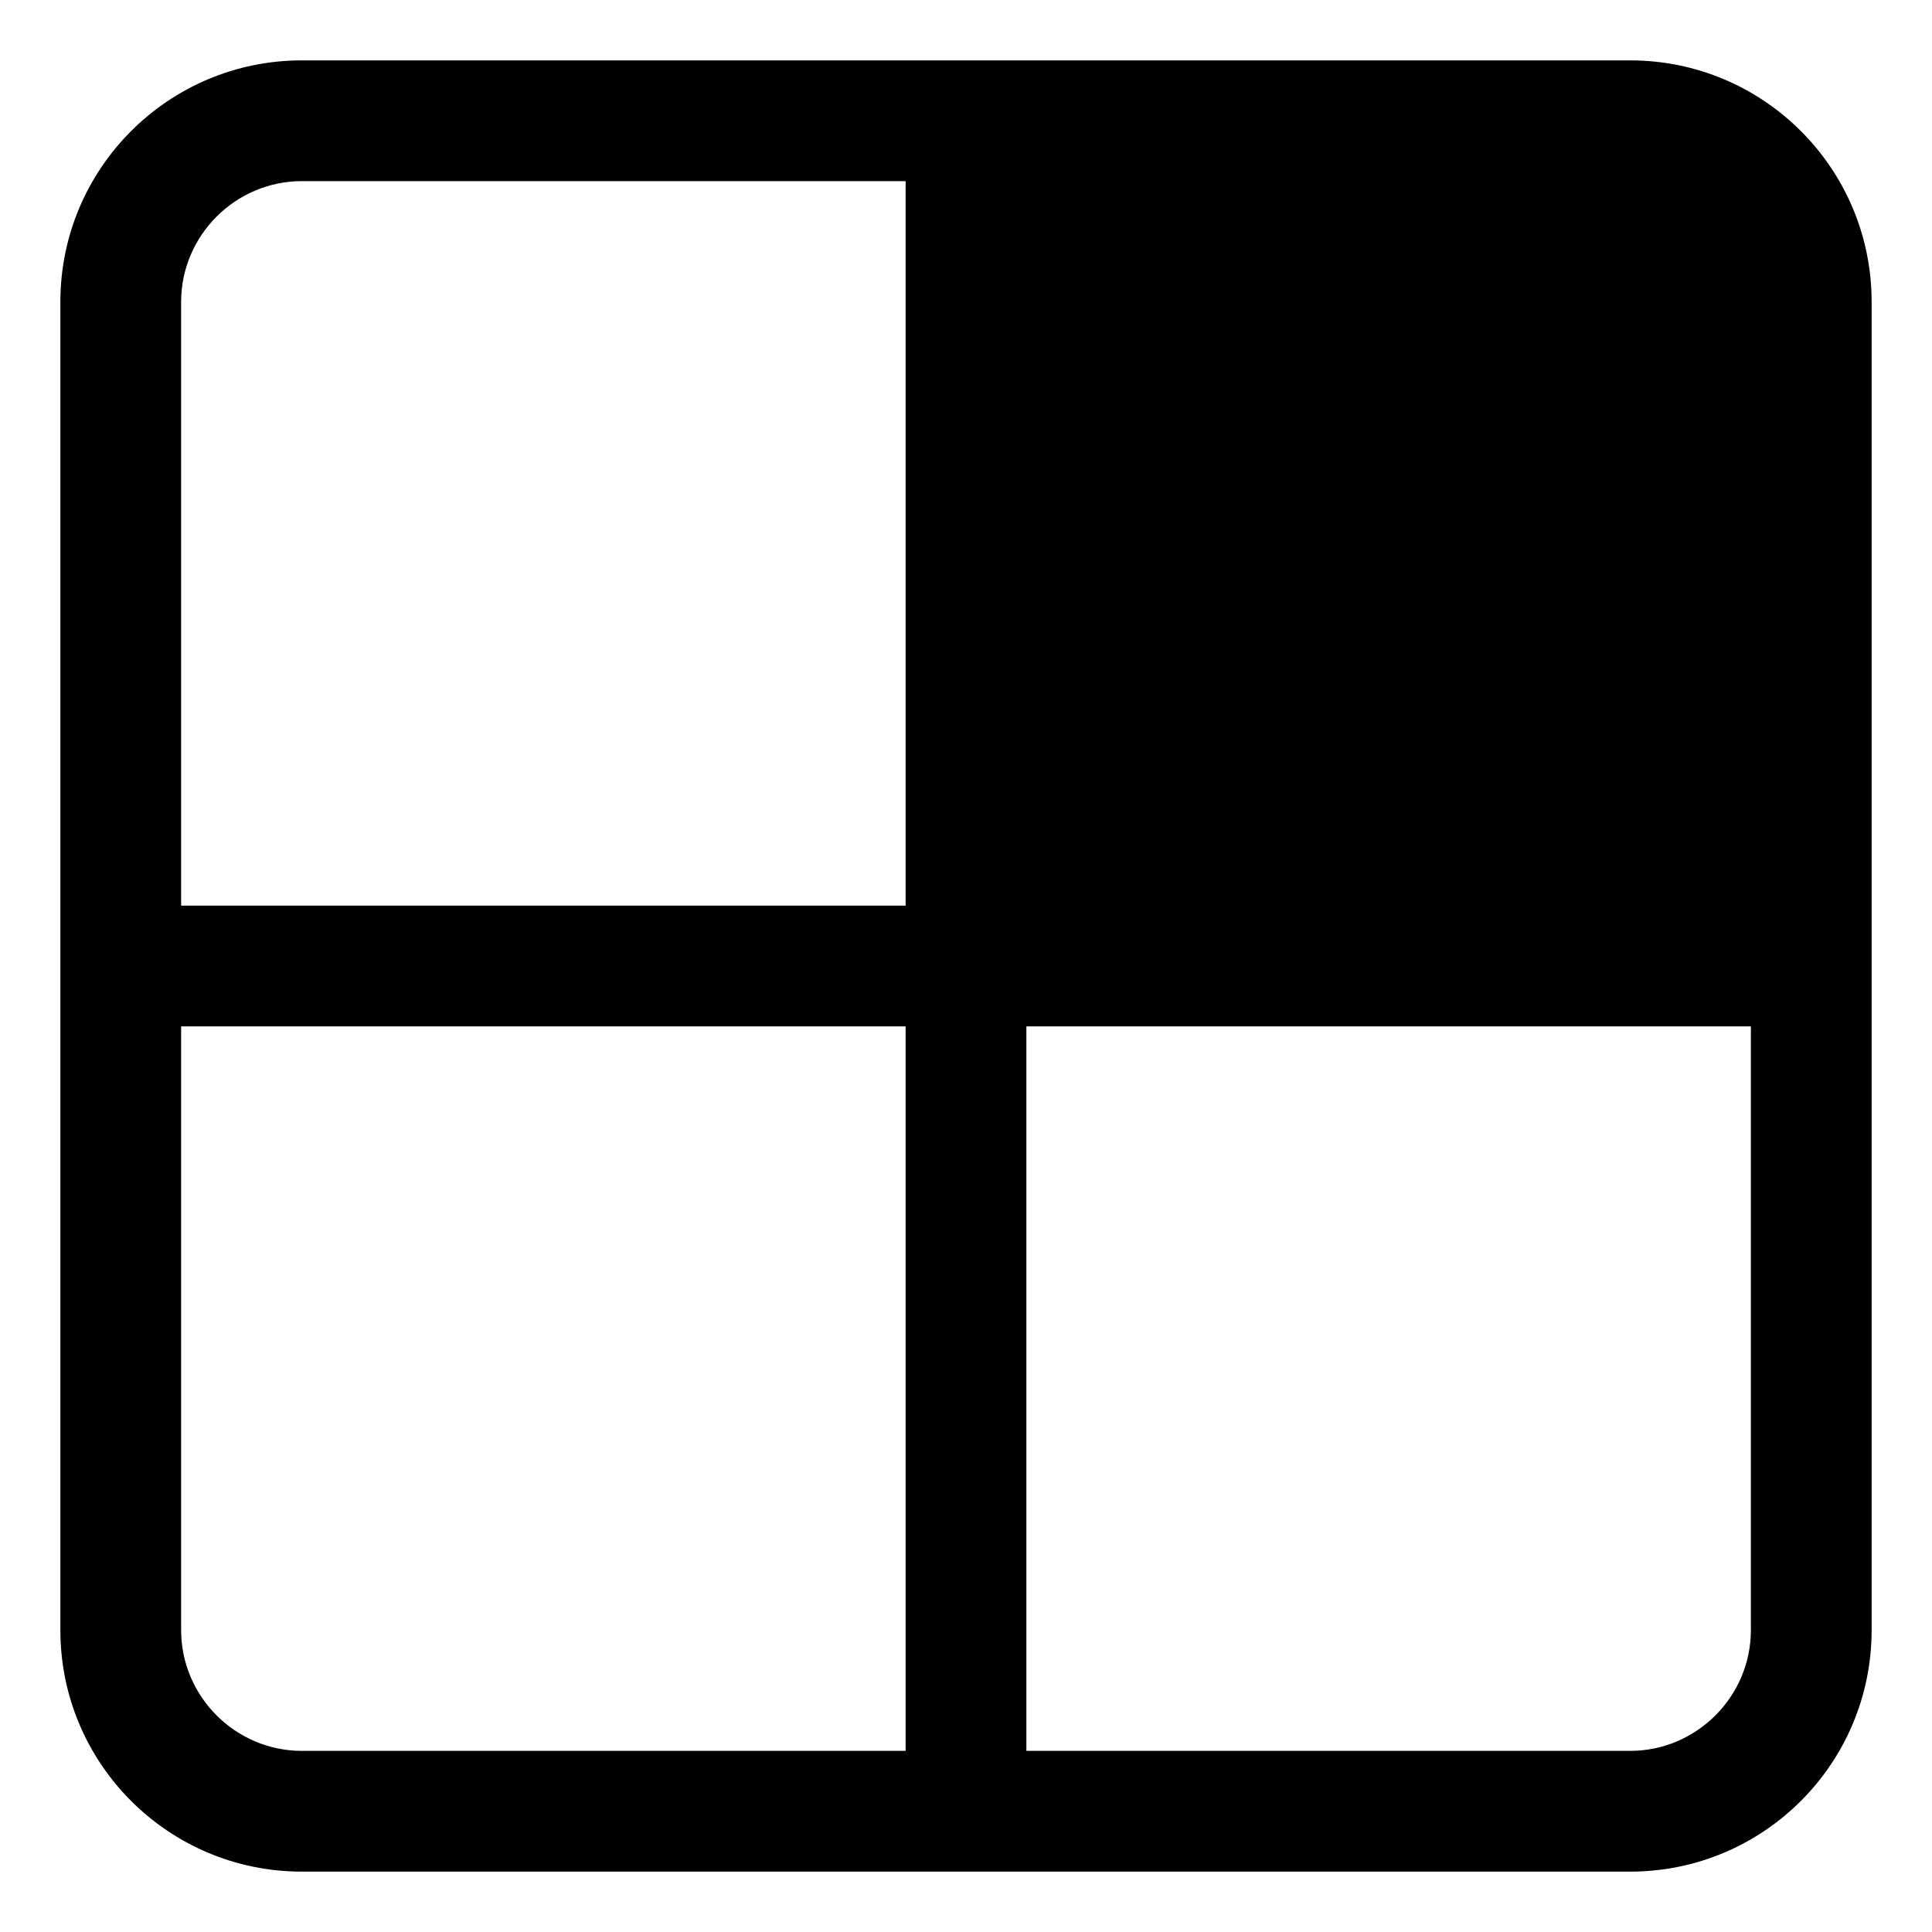 <?xml version="1.0" encoding="UTF-8"?><svg id="a" xmlns="http://www.w3.org/2000/svg" width="32" height="32" viewBox="0 0 32 32"><path d="M27,1H5C2.79,1,1,2.79,1,5V27c0,2.21,1.79,4,4,4H27c2.21,0,4-1.79,4-4V5c0-2.21-1.79-4-4-4ZM3,5c0-1.1,.9-2,2-2H15V15H3V5ZM15,29H5c-1.1,0-2-.9-2-2v-10H15v12Zm14-2c0,1.1-.9,2-2,2h-10v-12h12v10Z"/></svg>